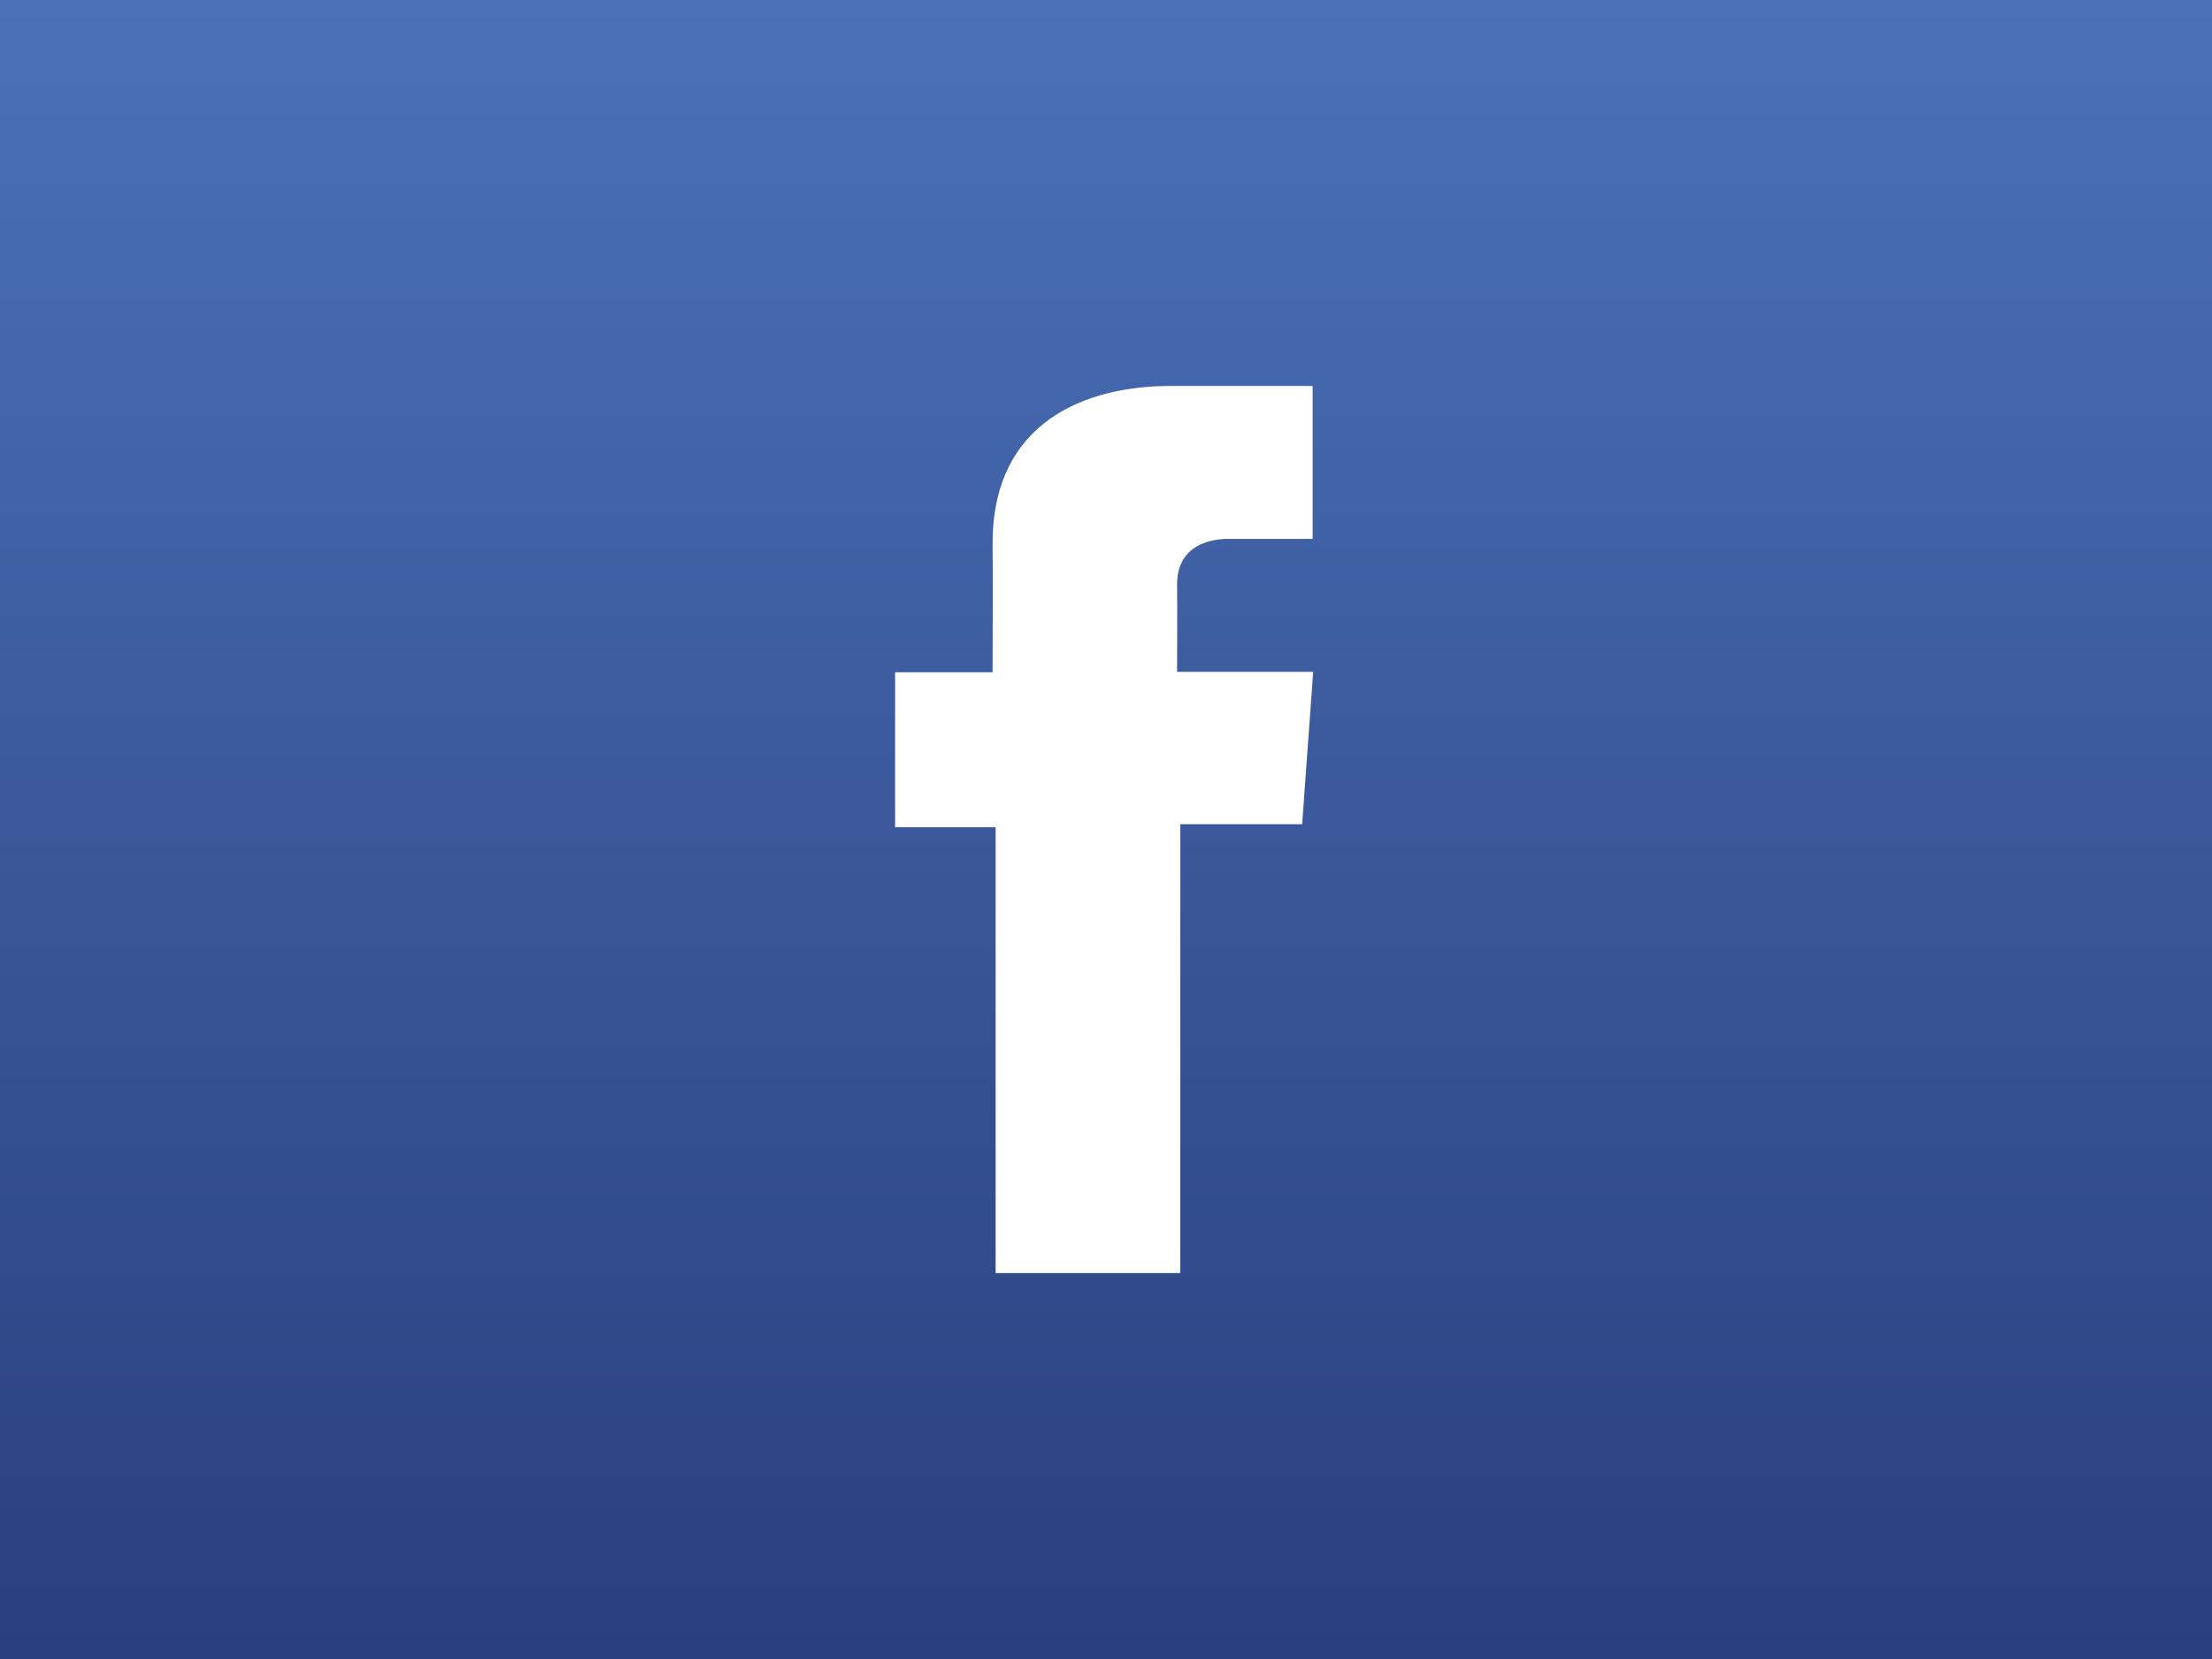 <?xml version="1.0" encoding="utf-8"?>
<!-- Generator: Adobe Illustrator 17.0.0, SVG Export Plug-In . SVG Version: 6.00 Build 0)  -->
<!DOCTYPE svg PUBLIC "-//W3C//DTD SVG 1.1//EN" "http://www.w3.org/Graphics/SVG/1.1/DTD/svg11.dtd">
<svg version="1.1" id="icon" xmlns="http://www.w3.org/2000/svg" xmlns:xlink="http://www.w3.org/1999/xlink" x="0px" y="0px"
	 width="200px" height="150px" viewBox="0 0 200 150" enable-background="new 0 0 200 150" xml:space="preserve">
<rect x="0" y="0" width="200" height="150" fill="#333333" stroke="none"/>
<linearGradient id="SVGID_1_" gradientUnits="userSpaceOnUse" x1="492" y1="461" x2="492" y2="611" gradientTransform="matrix(1 0 0 1 -392 -461)">
	<stop  offset="0" style="stop-color:#4B71B8"/>
	<stop  offset="1" style="stop-color:#293F7E"/>
</linearGradient>
<rect fill="url(#SVGID_1_)" width="200" height="150"/>
<path fill="#FFFFFF" d="M118.673,34.896c0,0-7.716,0-12.834,0c-7.622,0-16.093,3.195-16.093,14.226c0.04,3.84,0,7.52,0,11.662
	h-8.813v14.004h9.087v40.317h16.695V74.52h11.021l0.997-13.775h-12.307c0,0,0.033-6.132,0-7.909c0-4.356,4.546-4.109,4.812-4.109
	c2.169,0,6.367,0.006,7.447,0V34.894h-0.012C118.673,34.894,118.673,34.896,118.673,34.896z"/>
</svg>
